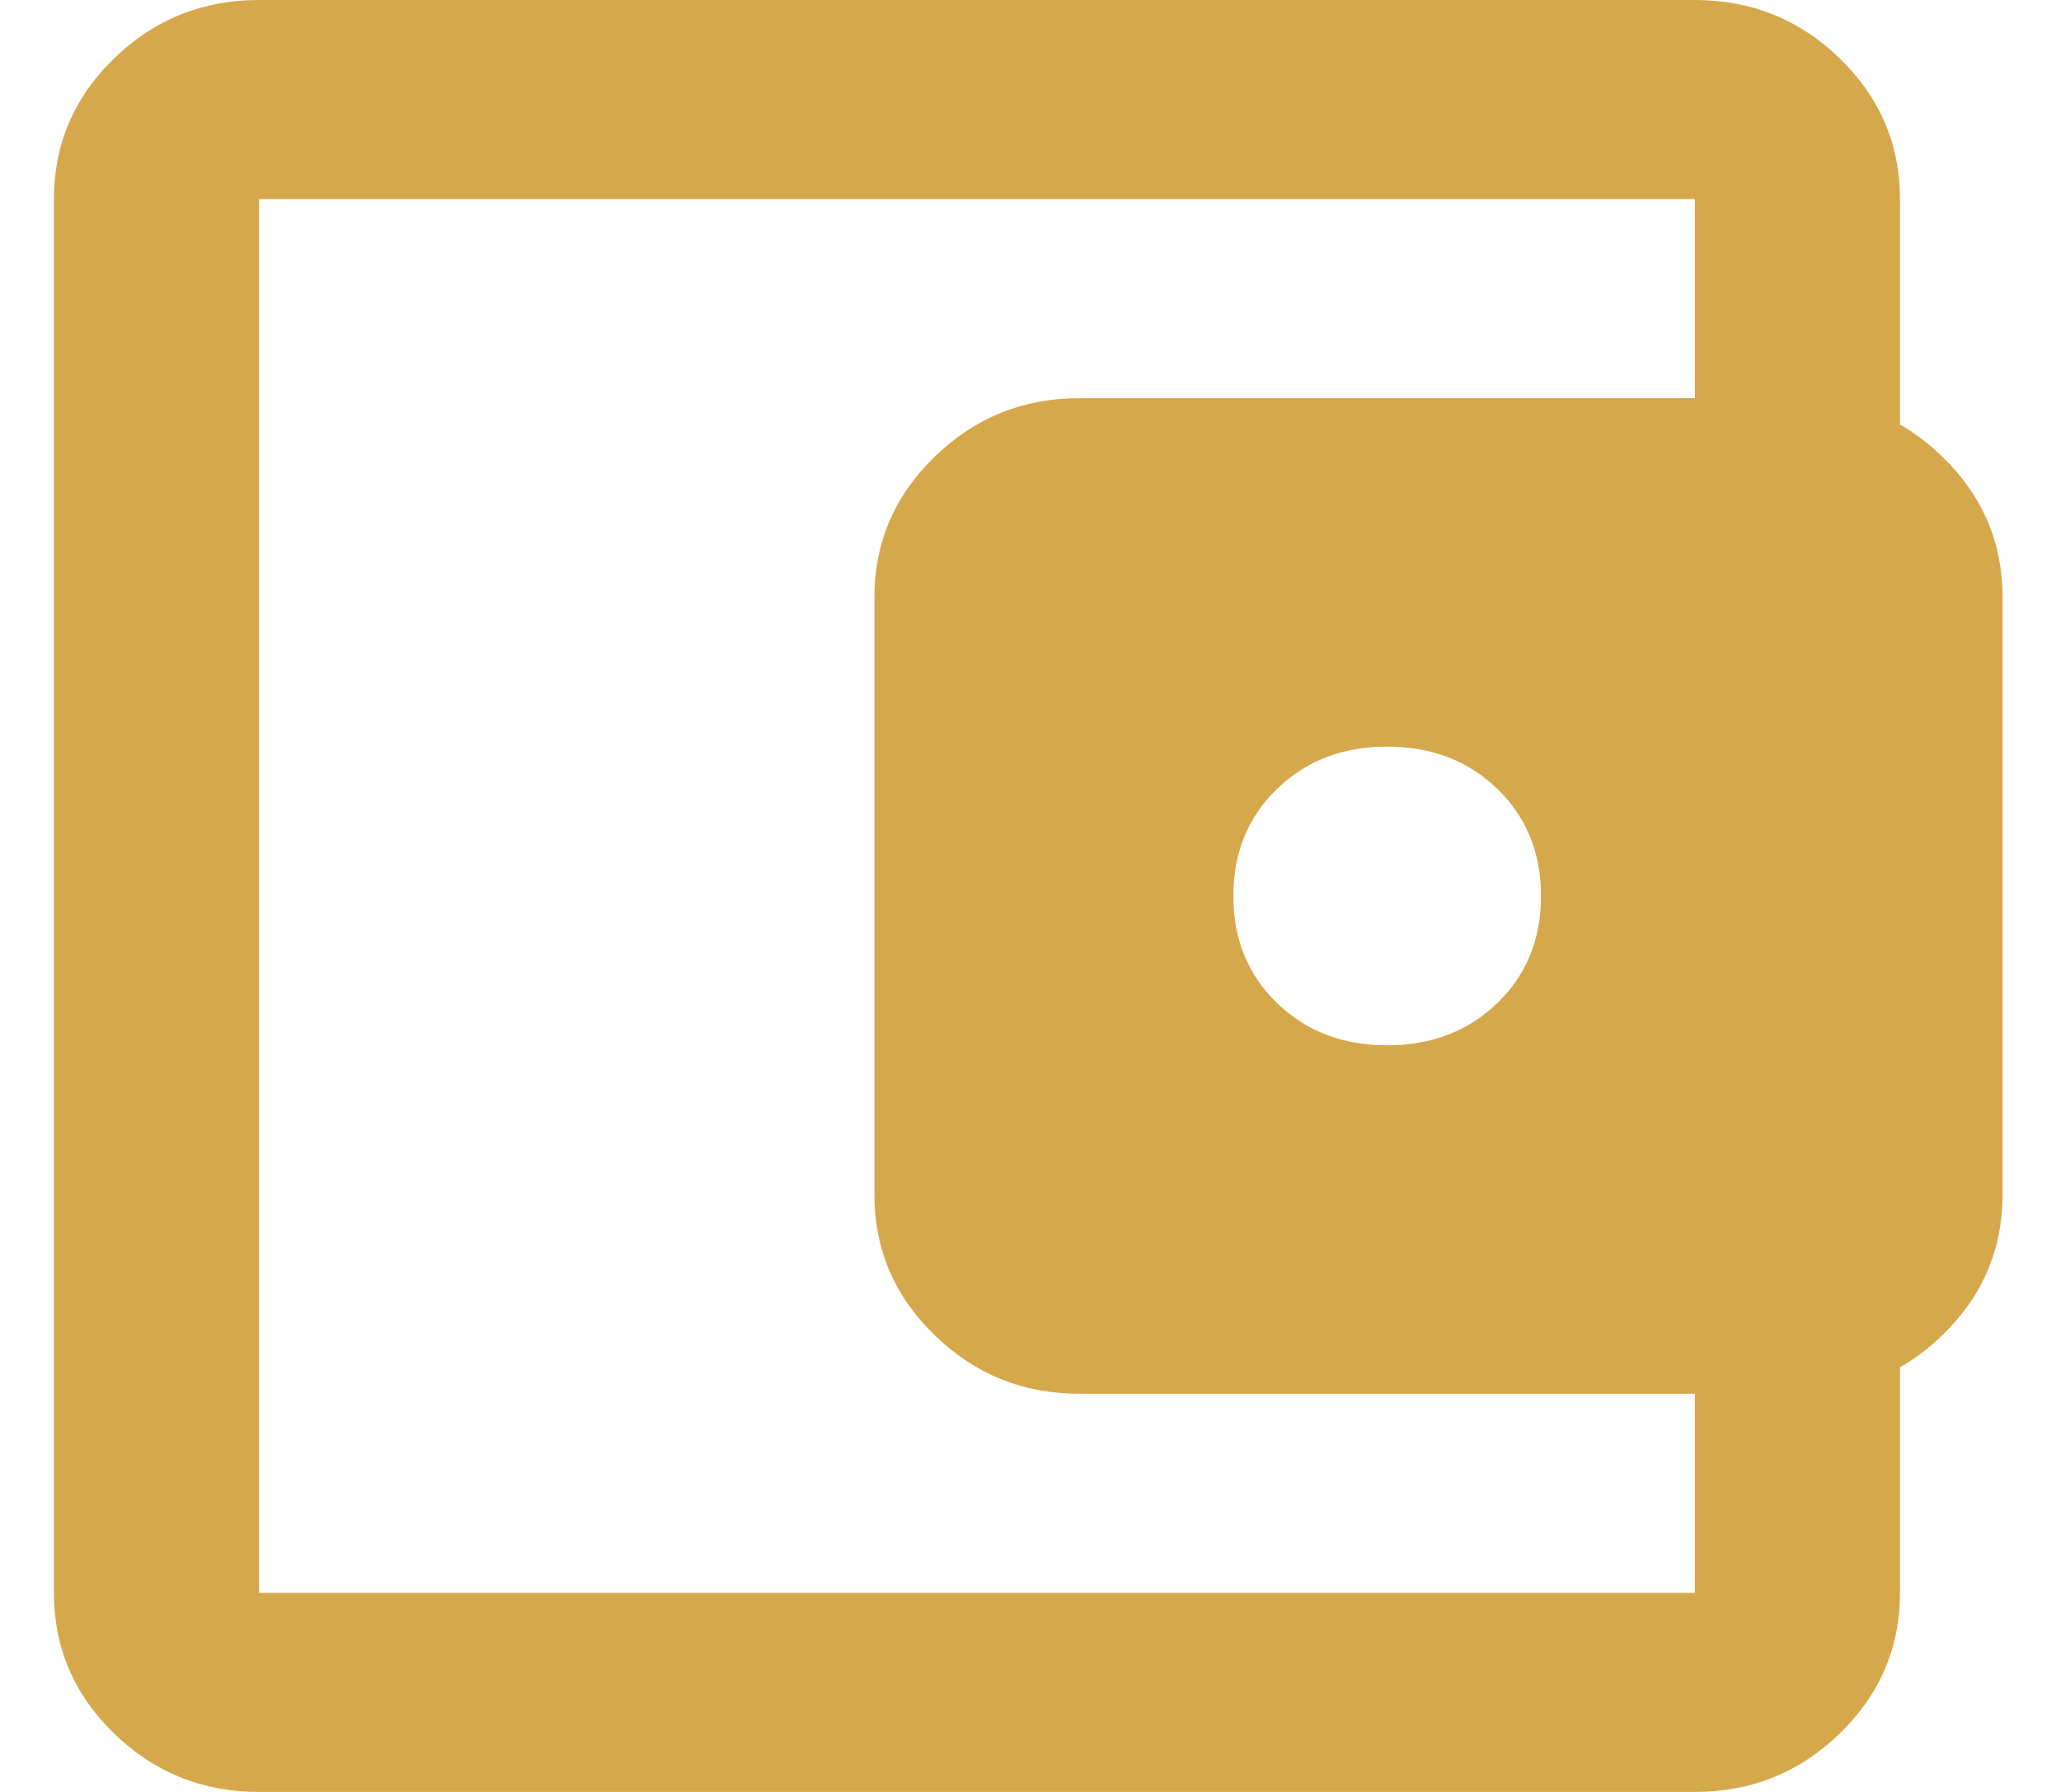 <svg width="23" height="20" viewBox="0 0 23 20" fill="none" xmlns="http://www.w3.org/2000/svg">
<path d="M15.48 11.667C15.976 11.667 16.386 11.509 16.711 11.194C17.035 10.88 17.197 10.482 17.197 10C17.197 9.519 17.035 9.12 16.711 8.806C16.386 8.491 15.976 8.333 15.48 8.333C14.984 8.333 14.574 8.491 14.25 8.806C13.926 9.12 13.764 9.519 13.764 10C13.764 10.482 13.926 10.88 14.25 11.194C14.574 11.509 14.984 11.667 15.48 11.667ZM2.891 17.778V2.222V17.778ZM2.891 20C2.261 20 1.722 19.783 1.273 19.348C0.825 18.912 0.602 18.389 0.602 17.778V2.222C0.602 1.611 0.825 1.088 1.273 0.652C1.722 0.217 2.261 0 2.891 0H18.914C19.543 0 20.082 0.217 20.531 0.652C20.979 1.088 21.203 1.611 21.203 2.222V5H18.914V2.222H2.891V17.778H18.914V15H21.203V17.778C21.203 18.389 20.979 18.912 20.531 19.348C20.082 19.783 19.543 20 18.914 20H2.891ZM12.047 15.556C11.417 15.556 10.879 15.338 10.431 14.903C9.982 14.468 9.758 13.944 9.758 13.333V6.667C9.758 6.056 9.982 5.532 10.431 5.097C10.879 4.662 11.417 4.444 12.047 4.444H20.058C20.688 4.444 21.227 4.662 21.676 5.097C22.124 5.532 22.348 6.056 22.348 6.667V13.333C22.348 13.944 22.124 14.468 21.676 14.903C21.227 15.338 20.688 15.556 20.058 15.556H12.047Z" fill="#D6A84C"/>
</svg>
